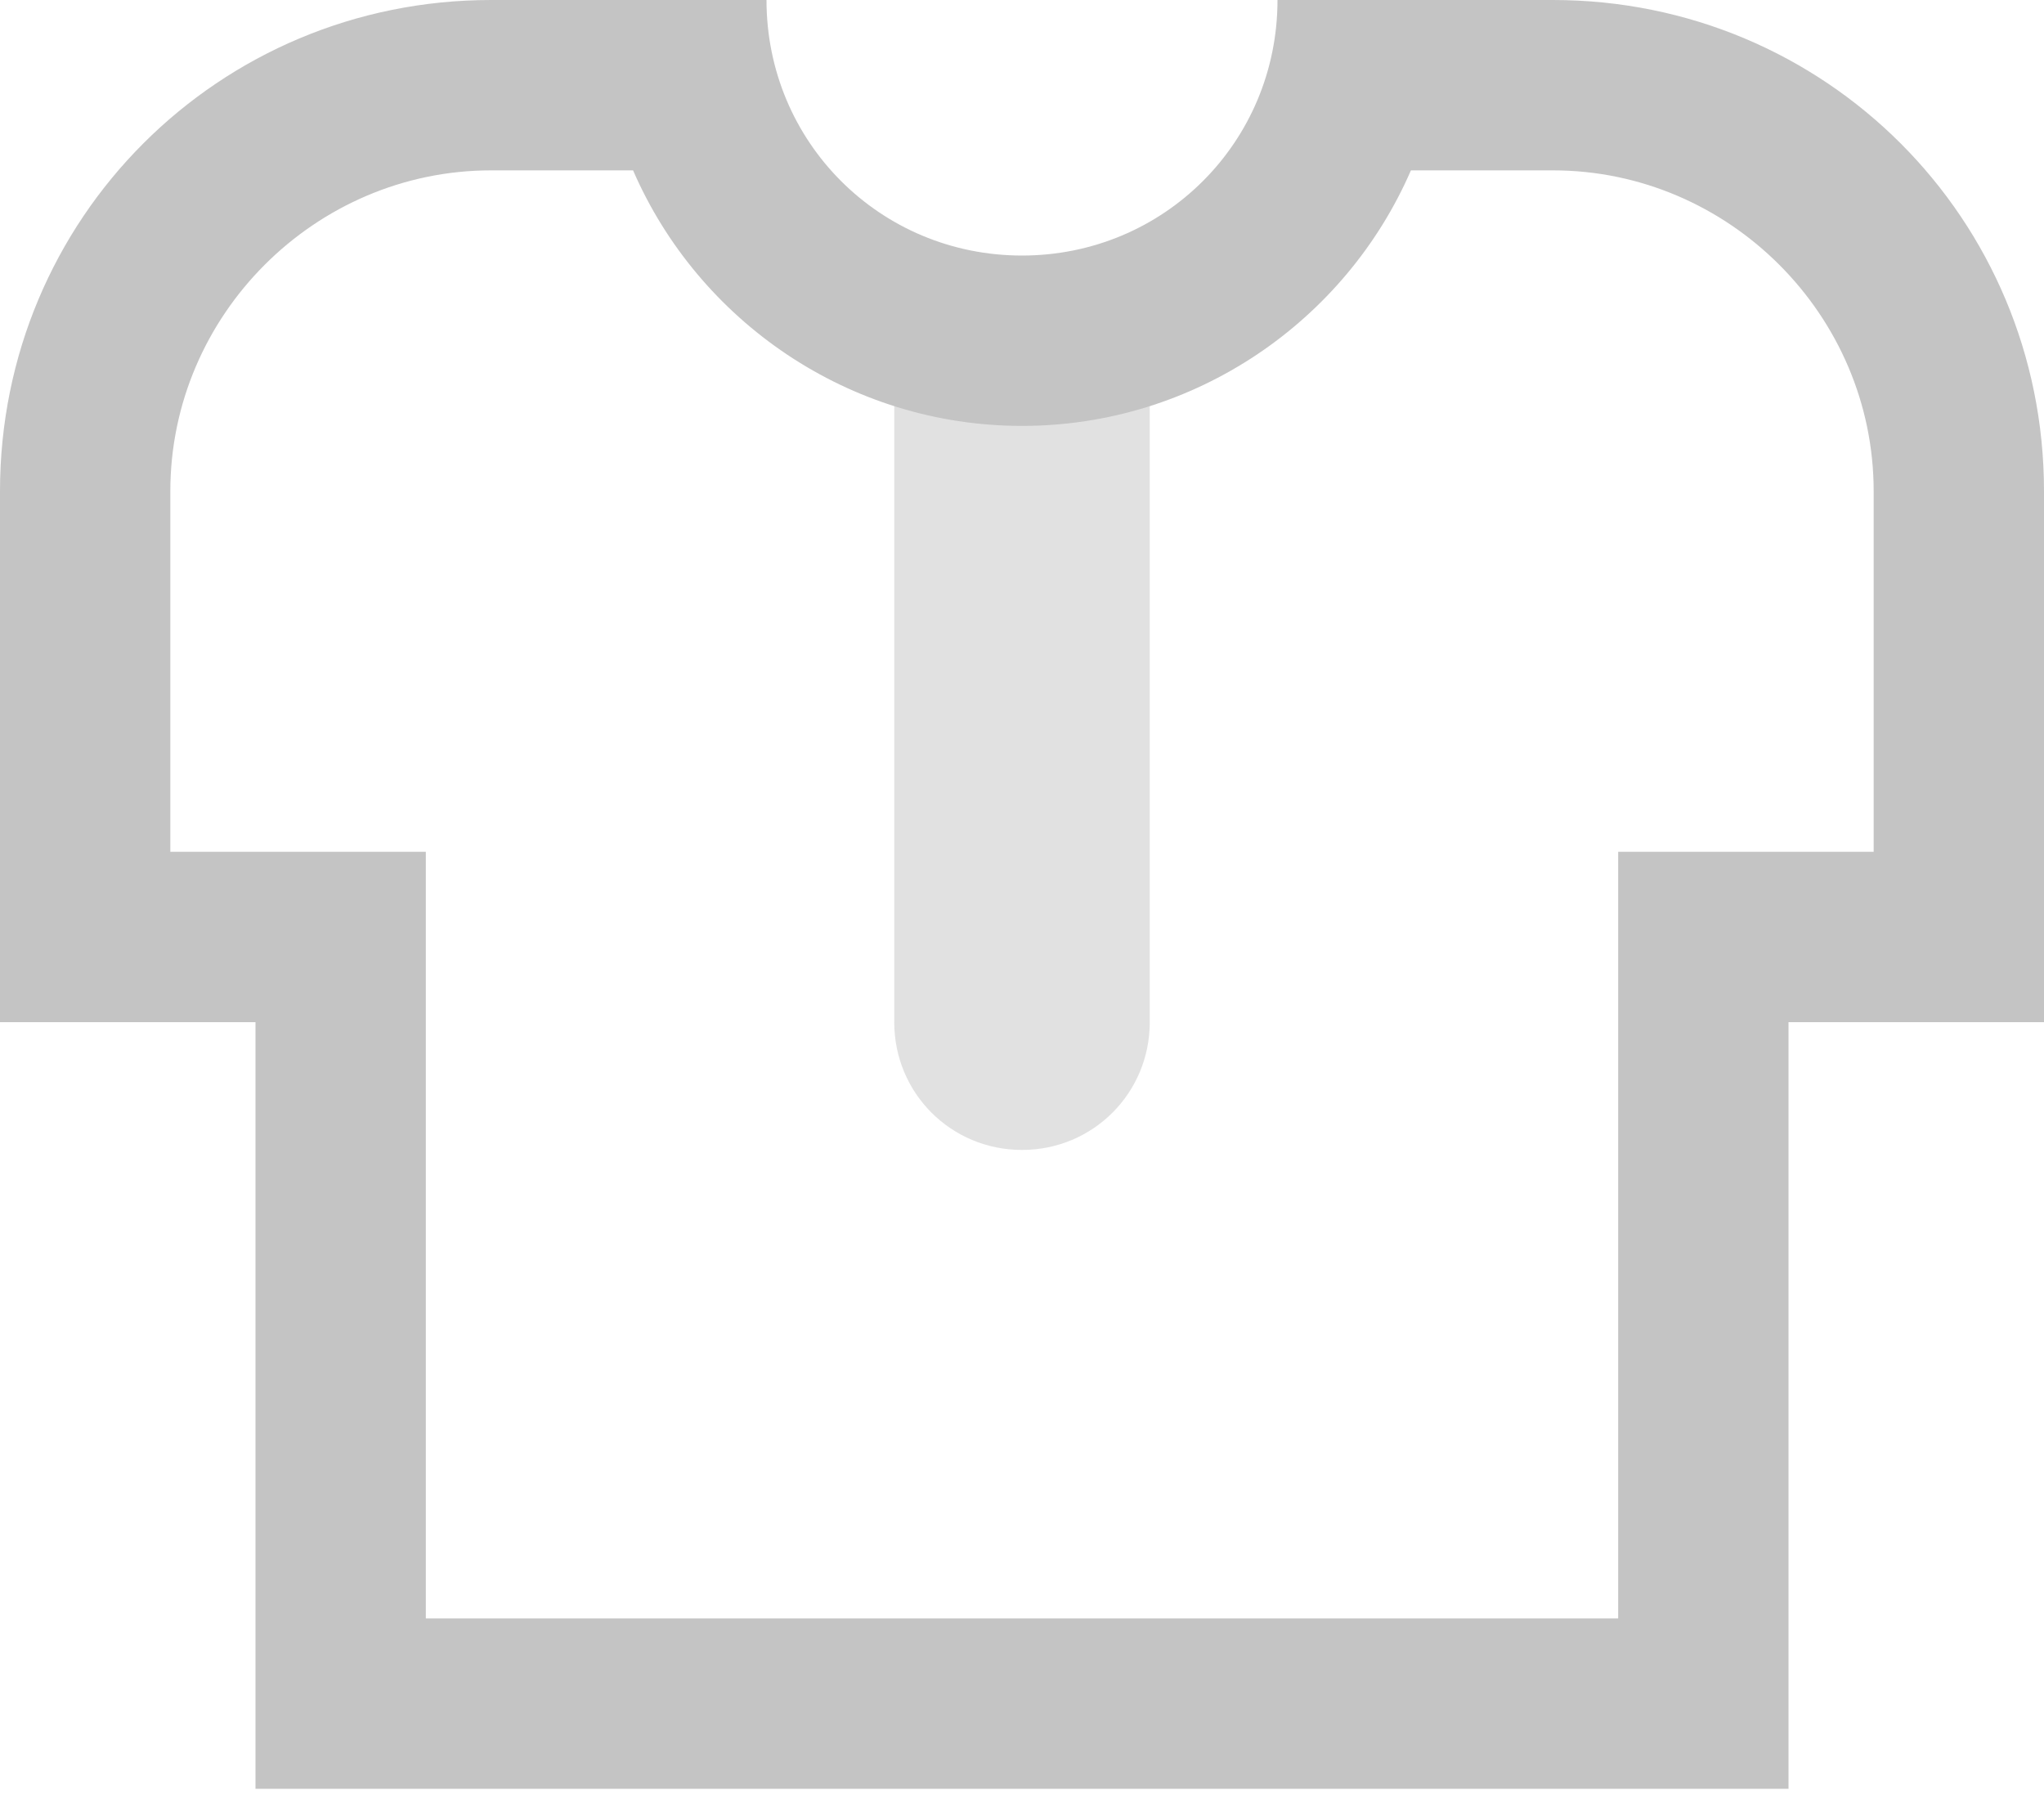 <svg width="18" height="16" viewBox="0 0 18 16" fill="none" xmlns="http://www.w3.org/2000/svg">
<path opacity="0.5" d="M9 10.125C8.375 10.125 7.875 9.625 7.875 9V3.5C7.875 2.875 8.375 2.375 9 2.375C9.625 2.375 10.125 2.875 10.125 3.5V9C10.125 9.625 9.625 10.125 9 10.125Z" fill="#C4C4C4"/>
<path d="M13.675 1.5C15.225 1.5 16.5 2.775 16.5 4.325V7.5H15.75H14.25V9V14.25H3.75V9V7.5H2.25H1.5V4.325C1.5 2.775 2.775 1.5 4.325 1.5H5.575C6.15 2.825 7.475 3.75 9 3.75C10.525 3.75 11.85 2.825 12.425 1.5H13.675ZM13.675 0H11.25C11.25 1.25 10.25 2.25 9 2.25C7.75 2.25 6.75 1.25 6.75 0H4.325C1.925 0 0 1.925 0 4.325V9H2.25V15.75H15.75V9H18V4.325C18 1.925 16.075 0 13.675 0Z" fill="#C4C4C4"/>
</svg>
